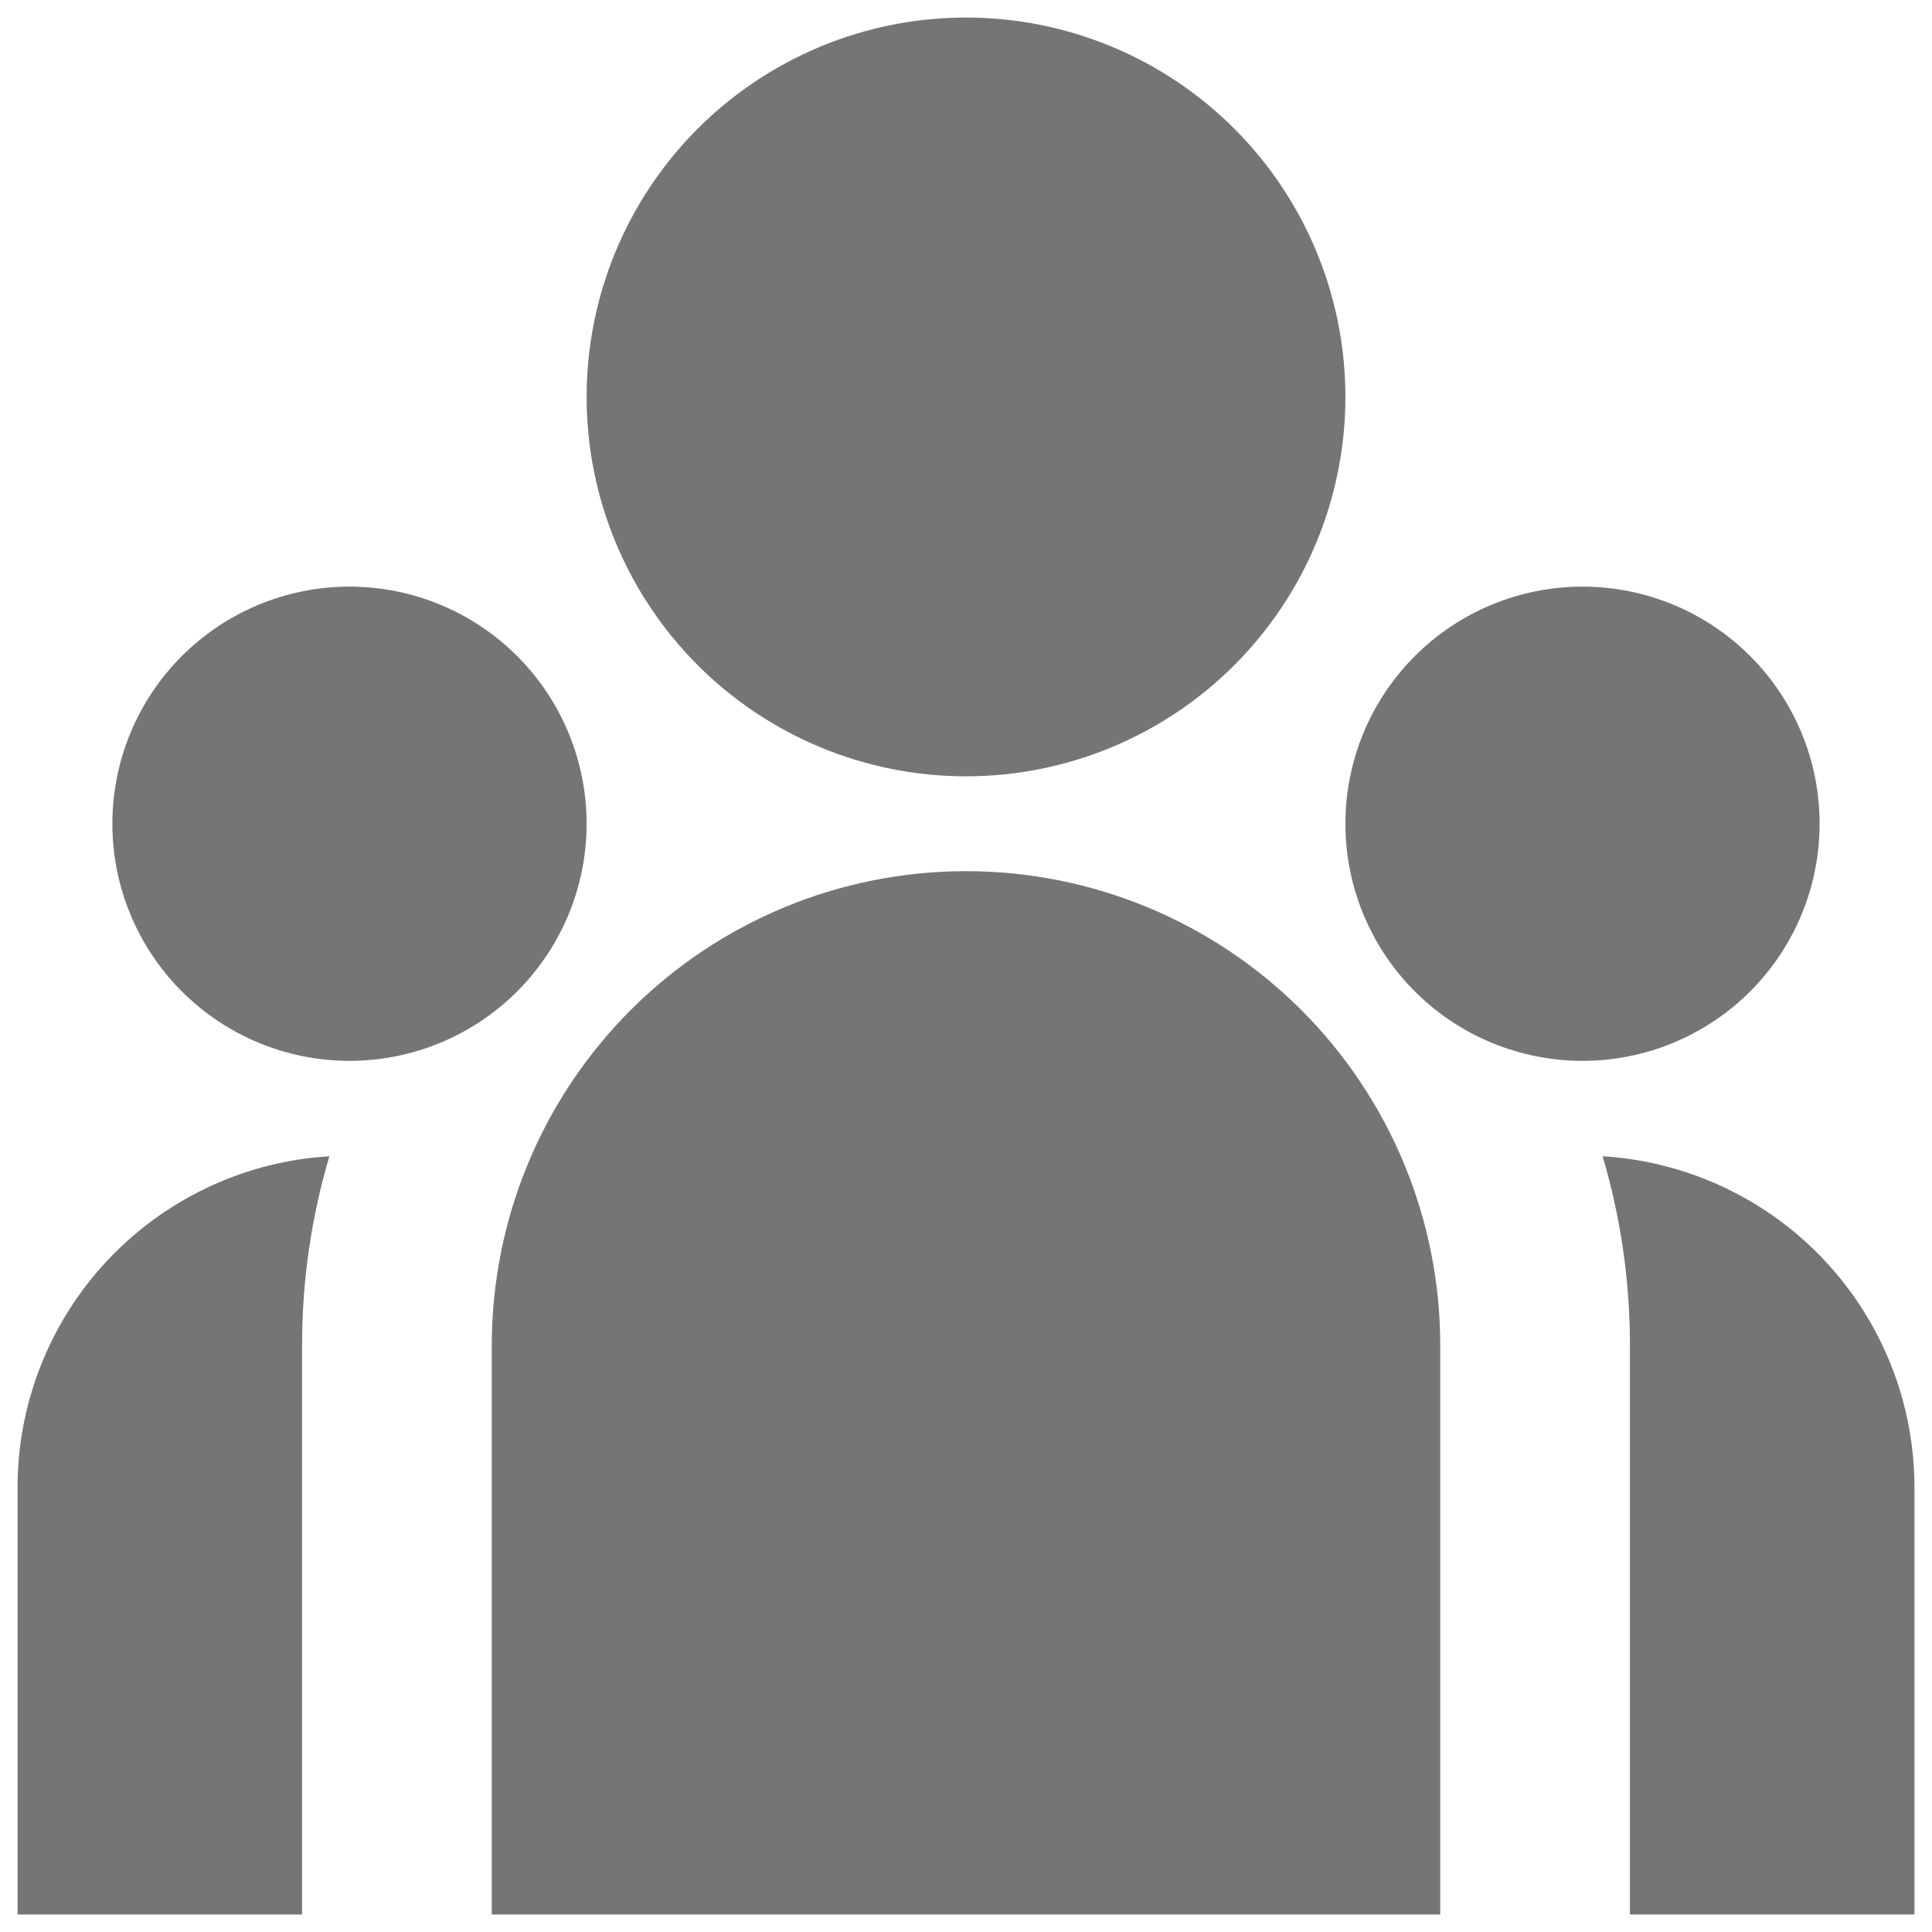 <svg width="101" height="101" viewBox="0 0 101 101" fill="none" xmlns="http://www.w3.org/2000/svg">
<path d="M50.5 40.584C55.76 40.584 60.805 38.494 64.525 34.775C68.244 31.055 70.334 26.011 70.334 20.75C70.334 15.49 68.244 10.445 64.525 6.726C60.805 3.007 55.76 0.917 50.5 0.917C45.24 0.917 40.196 3.007 36.476 6.726C32.757 10.445 30.667 15.49 30.667 20.75C30.667 26.011 32.757 31.055 36.476 34.775C40.196 38.494 45.24 40.584 50.5 40.584ZM18.271 55.459C21.559 55.459 24.712 54.153 27.036 51.828C29.361 49.503 30.667 46.35 30.667 43.063C30.667 39.775 29.361 36.622 27.036 34.298C24.712 31.973 21.559 30.667 18.271 30.667C14.984 30.667 11.831 31.973 9.506 34.298C7.181 36.622 5.875 39.775 5.875 43.063C5.875 46.35 7.181 49.503 9.506 51.828C11.831 54.153 14.984 55.459 18.271 55.459ZM95.125 43.063C95.125 46.35 93.819 49.503 91.495 51.828C89.17 54.153 86.017 55.459 82.73 55.459C79.442 55.459 76.289 54.153 73.964 51.828C71.64 49.503 70.334 46.35 70.334 43.063C70.334 39.775 71.64 36.622 73.964 34.298C76.289 31.973 79.442 30.667 82.73 30.667C86.017 30.667 89.17 31.973 91.495 34.298C93.819 36.622 95.125 39.775 95.125 43.063ZM50.5 45.542C57.075 45.542 63.381 48.154 68.031 52.803C72.68 57.453 75.292 63.758 75.292 70.334V100.084H25.709V70.334C25.709 63.758 28.321 57.453 32.97 52.803C37.619 48.154 43.925 45.542 50.5 45.542ZM15.792 70.334C15.792 66.897 16.288 63.58 17.22 60.447L16.377 60.516C12.127 60.983 8.199 63.002 5.346 66.186C2.493 69.37 0.916 73.496 0.917 77.771V100.084H15.792V70.334ZM100.084 100.084V77.771C100.084 73.35 98.397 69.096 95.368 65.876C92.338 62.656 88.194 60.715 83.781 60.447C84.708 63.58 85.209 66.897 85.209 70.334V100.084H100.084Z" fill="#757575"/>
</svg>
